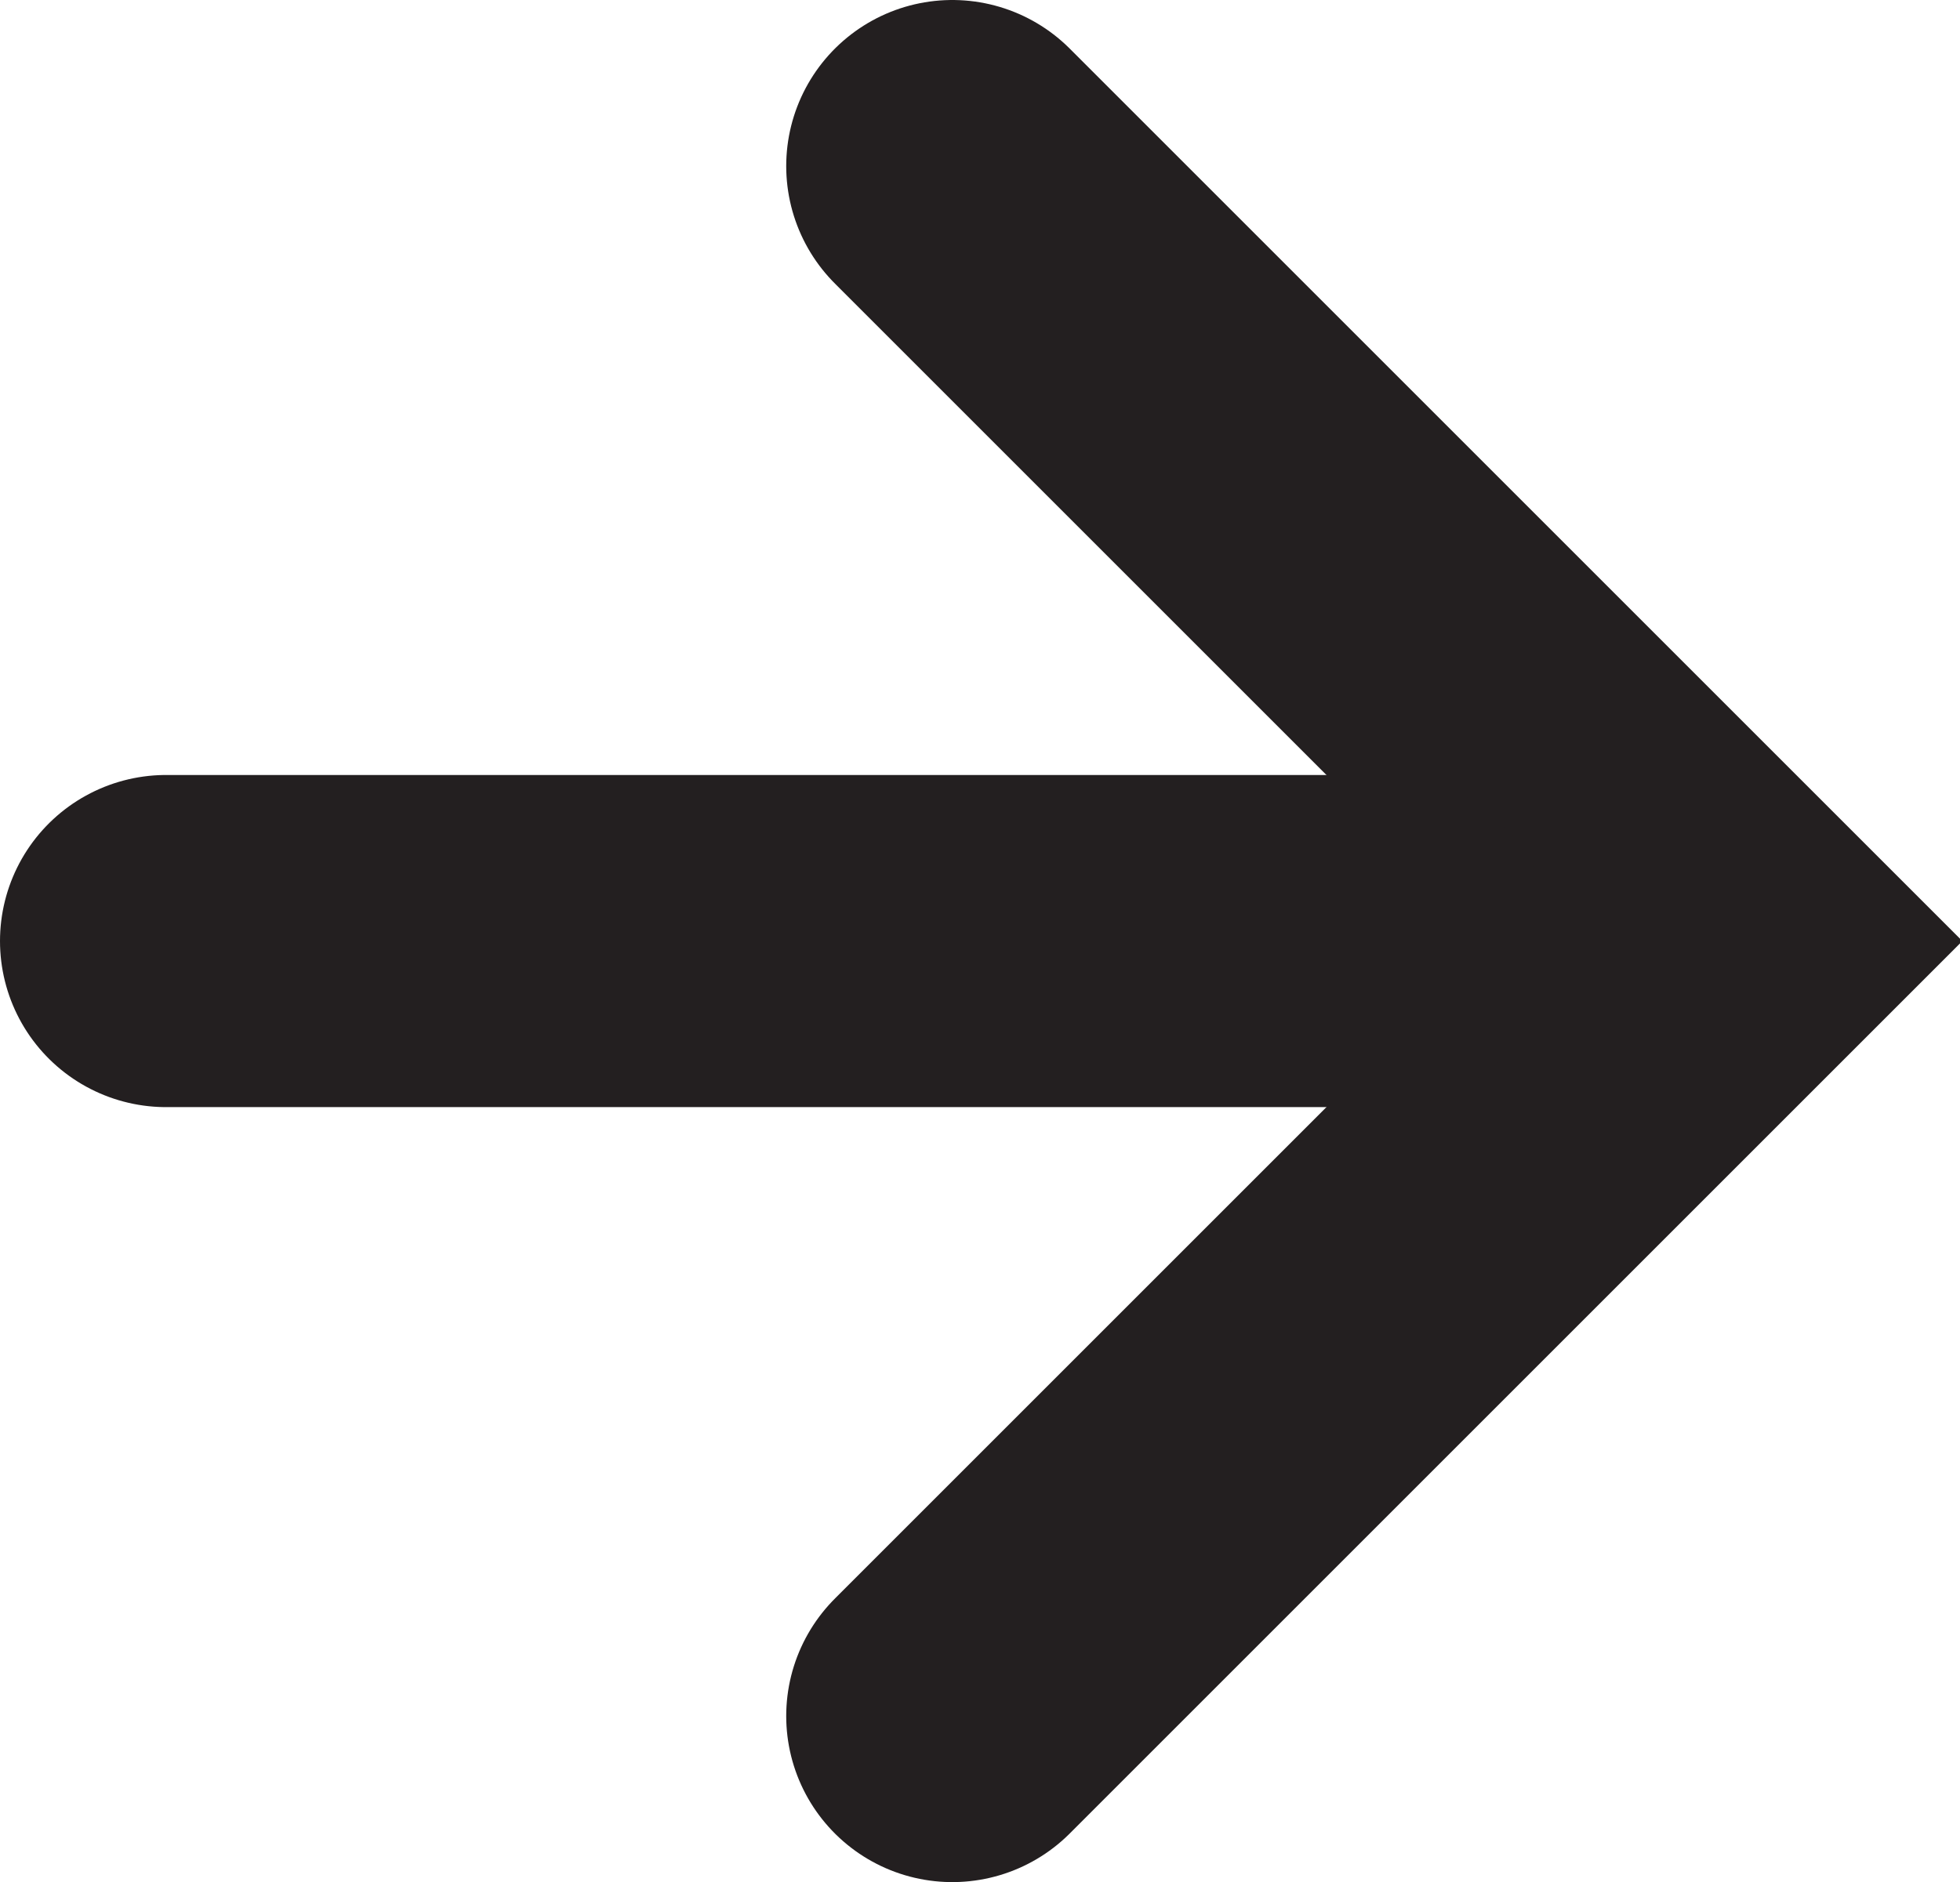 <?xml version="1.0" encoding="utf-8"?>
<!-- Generator: Adobe Illustrator 21.1.0, SVG Export Plug-In . SVG Version: 6.00 Build 0)  -->
<svg version="1.1" id="Group_1_copy" xmlns="http://www.w3.org/2000/svg" xmlns:xlink="http://www.w3.org/1999/xlink" x="0px"
	 y="0px" viewBox="0 0 17.7 17" style="enable-background:new 0 0 17.7 17;" xml:space="preserve">
<style type="text/css">
	.st0{fill:none;stroke:#231F20;stroke-width:3;stroke-linecap:round;}
</style>
<path class="st0" d="M8.6,15.5l7-7l-7-7"/>
<path class="st0" d="M1.5,8.5h11"/>
</svg>
